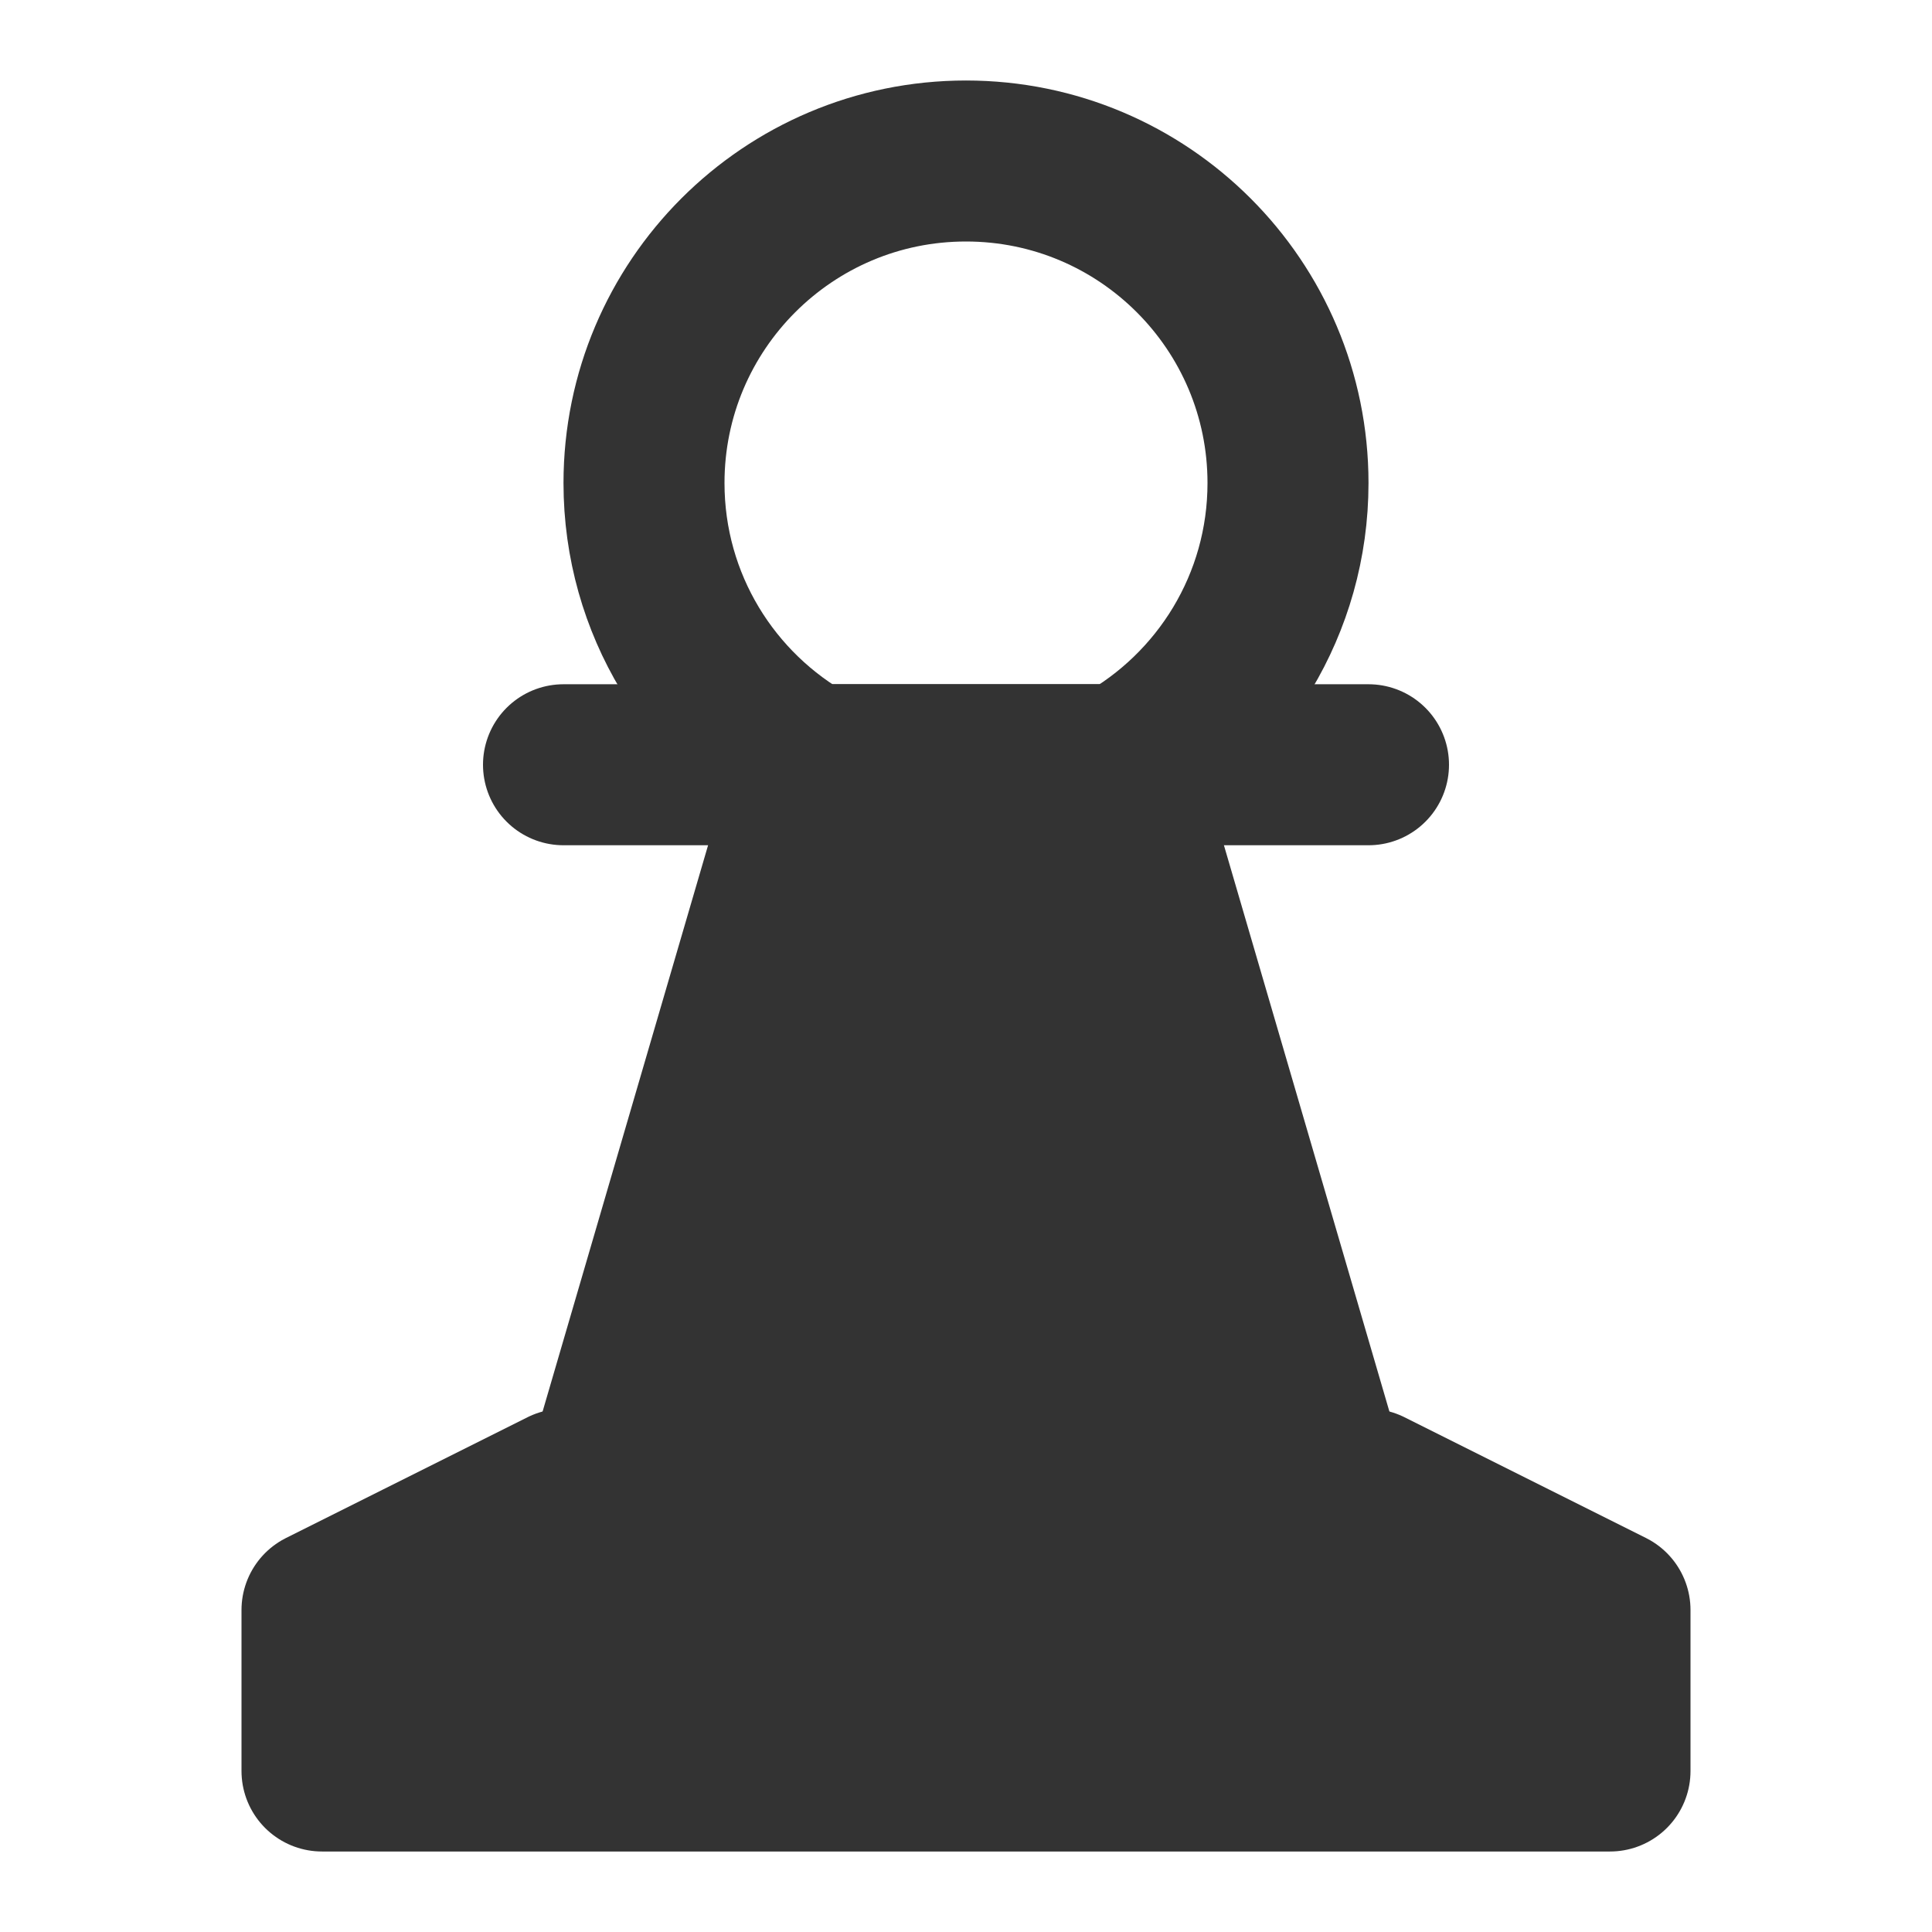 <svg width="24" height="24" viewBox="0 0 24 24" fill="none" xmlns="http://www.w3.org/2000/svg">
<path d="M20 22H4V20L7 18.5H17L20 20V22Z" fill="#333333" stroke="#333333" stroke-width="2" stroke-miterlimit="2" stroke-linecap="round" stroke-linejoin="round"/>
<path d="M7 9.5H17" stroke="#333333" stroke-width="2" stroke-miterlimit="2" stroke-linecap="round" stroke-linejoin="round"/>
<path d="M13.87 9.5L16.5 18.5H7.5L10.13 9.5" fill="#333333"/>
<path d="M13.87 9.5L16.5 18.5H7.5L10.13 9.5" stroke="#333333" stroke-width="2" stroke-miterlimit="2" stroke-linecap="round" stroke-linejoin="round"/>
<path d="M12 2C9.791 2 8 3.791 8 6C8 7.506 8.832 8.818 10.062 9.5H13.938C15.168 8.818 16 7.506 16 6C16 3.791 14.209 2 12 2Z" stroke="#333333" stroke-width="2"/>
</svg>
